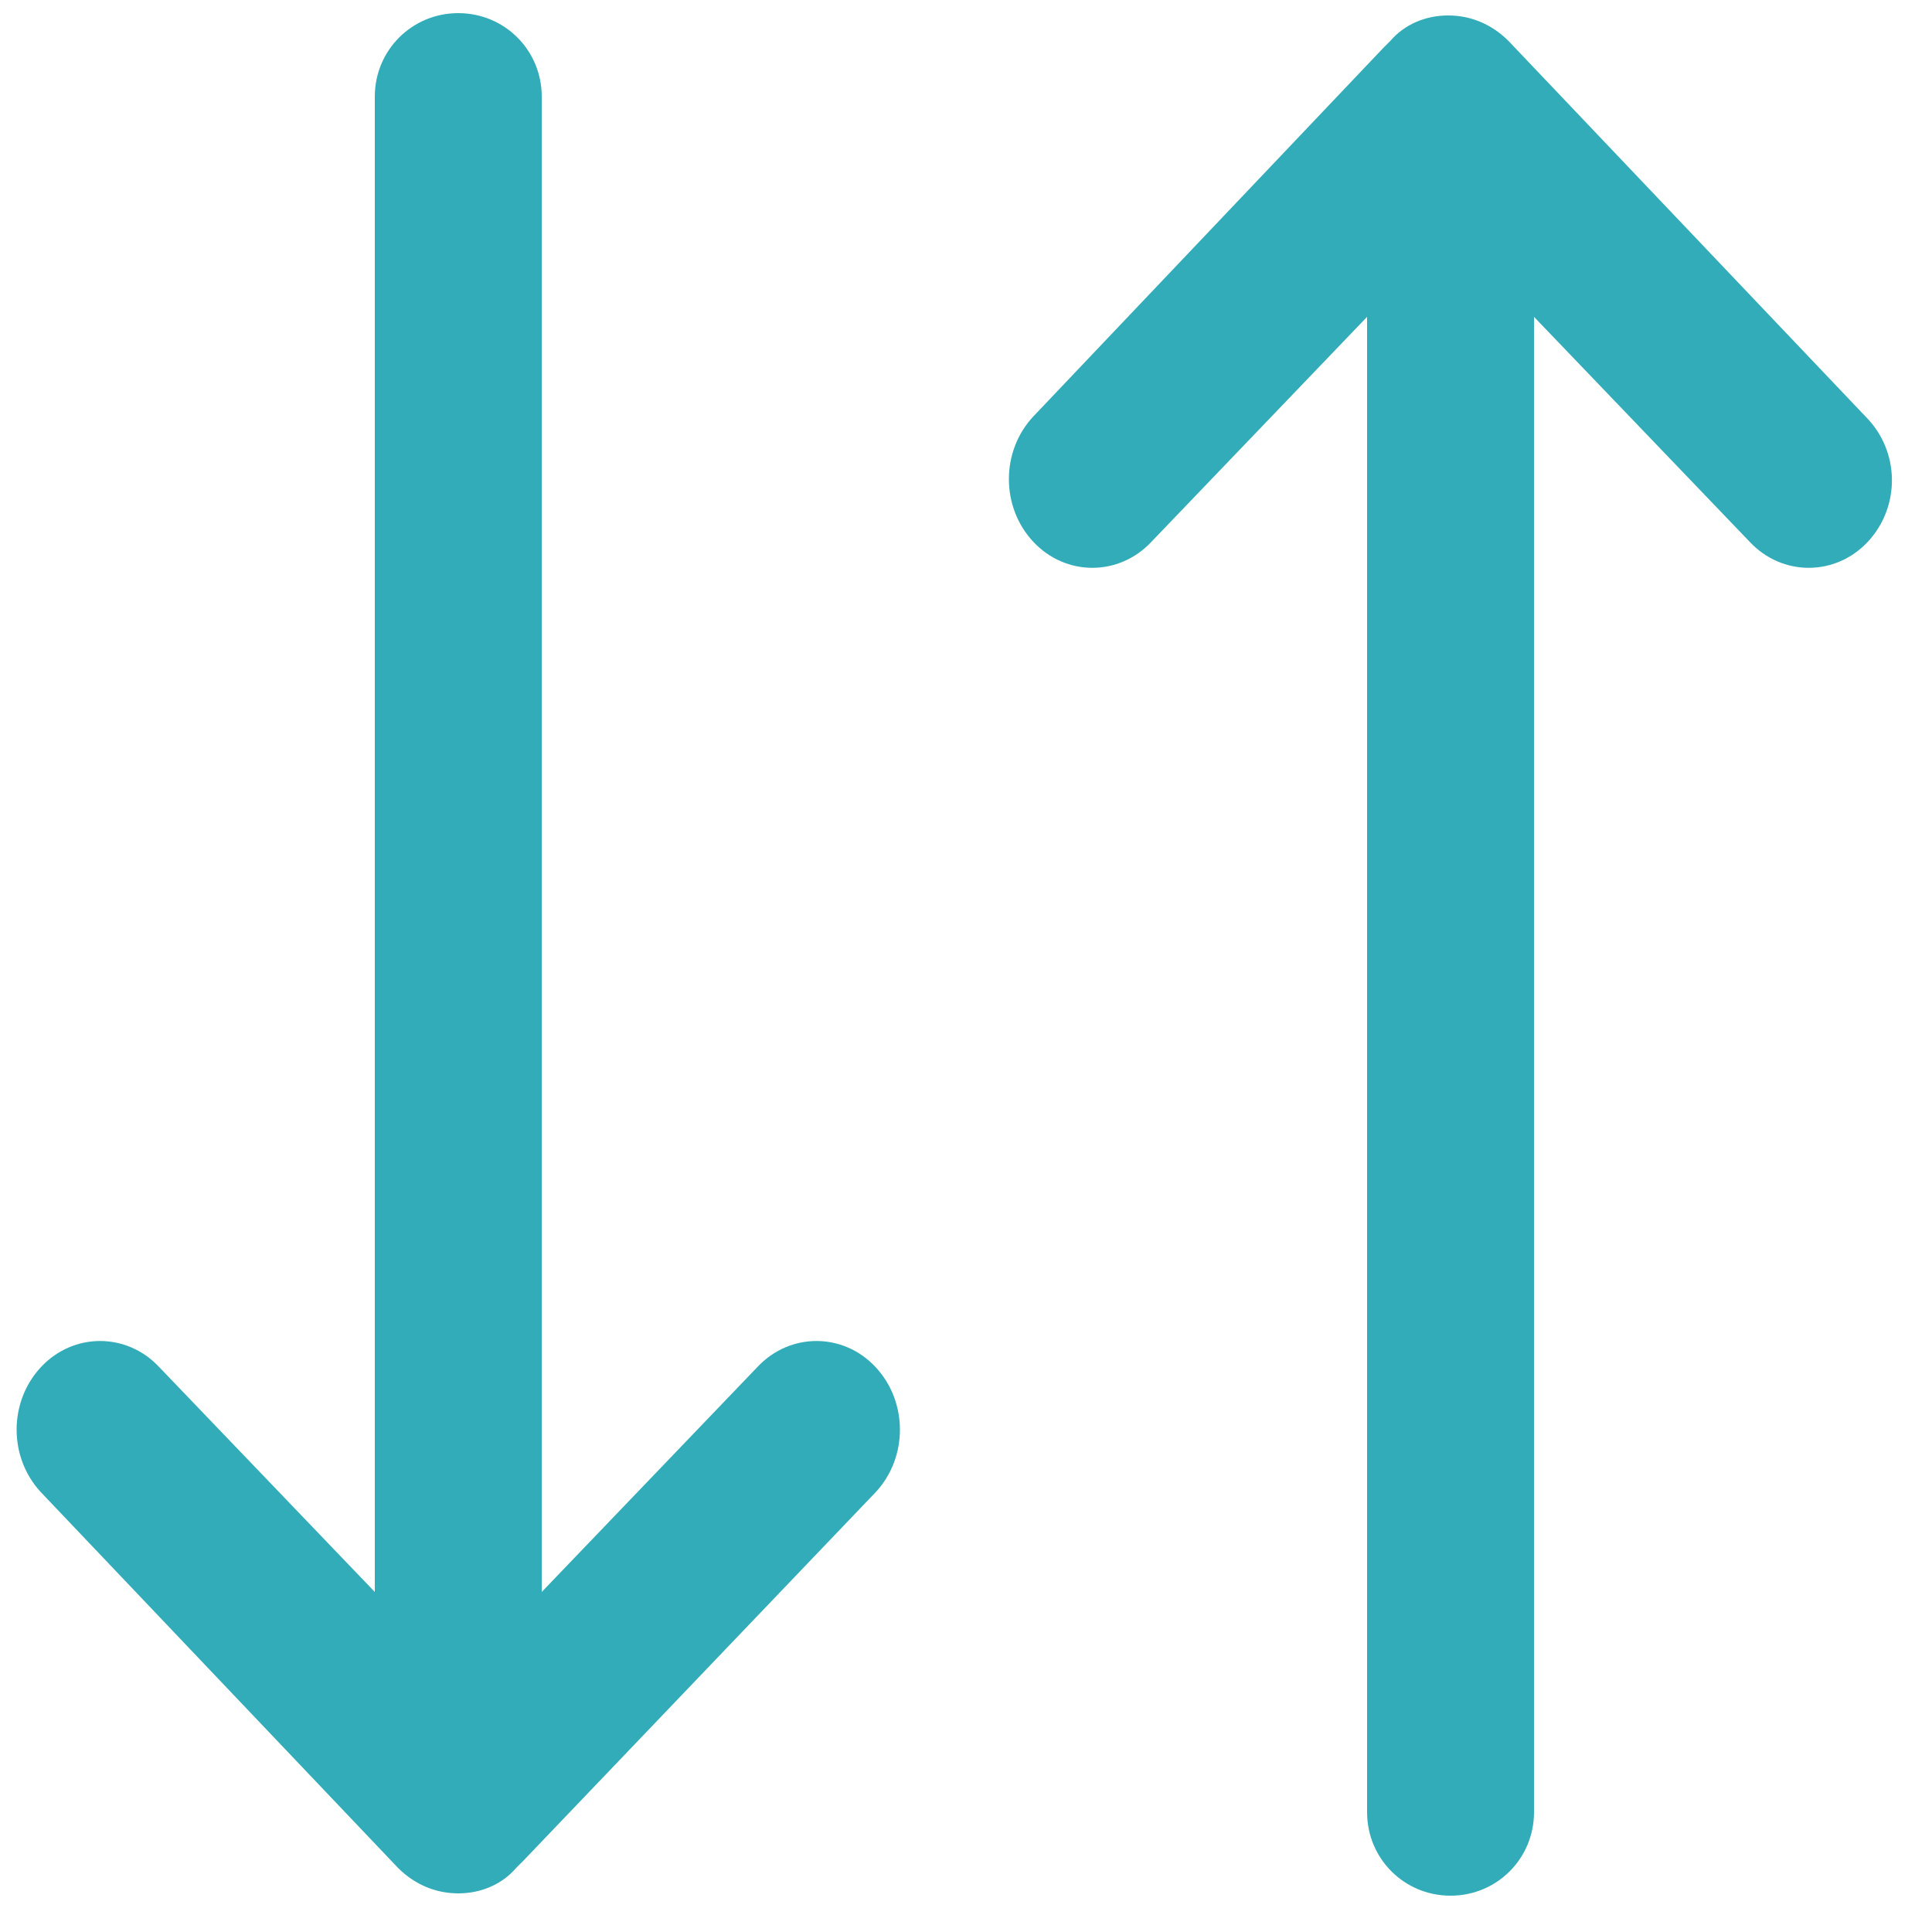 <svg width="20" height="20" viewBox="0 0 20 20" fill="none" xmlns="http://www.w3.org/2000/svg">
<path fill-rule="evenodd" clip-rule="evenodd" d="M19.336 5.608C19 5.968 18.448 5.968 18.112 5.608L15.88 3.28V18.76C15.88 19.24 15.496 19.624 15.016 19.624C14.536 19.624 14.152 19.24 14.152 18.76V3.28L11.92 5.608C11.584 5.968 11.032 5.968 10.696 5.608C10.36 5.248 10.36 4.672 10.696 4.312L14.32 0.496C14.32 0.496 14.32 0.496 14.344 0.472L14.392 0.424C14.536 0.256 14.752 0.16 14.992 0.16C15.232 0.16 15.448 0.256 15.616 0.424L19.312 4.312C19.672 4.672 19.672 5.248 19.336 5.608ZM5.416 19.264L5.344 19.336C5.2 19.504 4.984 19.6 4.744 19.6C4.504 19.6 4.288 19.504 4.12 19.336L0.424 15.448C0.088 15.088 0.088 14.512 0.424 14.152C0.76 13.792 1.312 13.792 1.648 14.152L3.88 16.48V1C3.88 0.52 4.264 0.136 4.744 0.136C5.224 0.136 5.608 0.52 5.608 1V16.48L7.84 14.152C8.176 13.792 8.728 13.792 9.064 14.152C9.4 14.512 9.4 15.088 9.064 15.448L5.416 19.264Z" fill="#31ACB8"/>
</svg>
